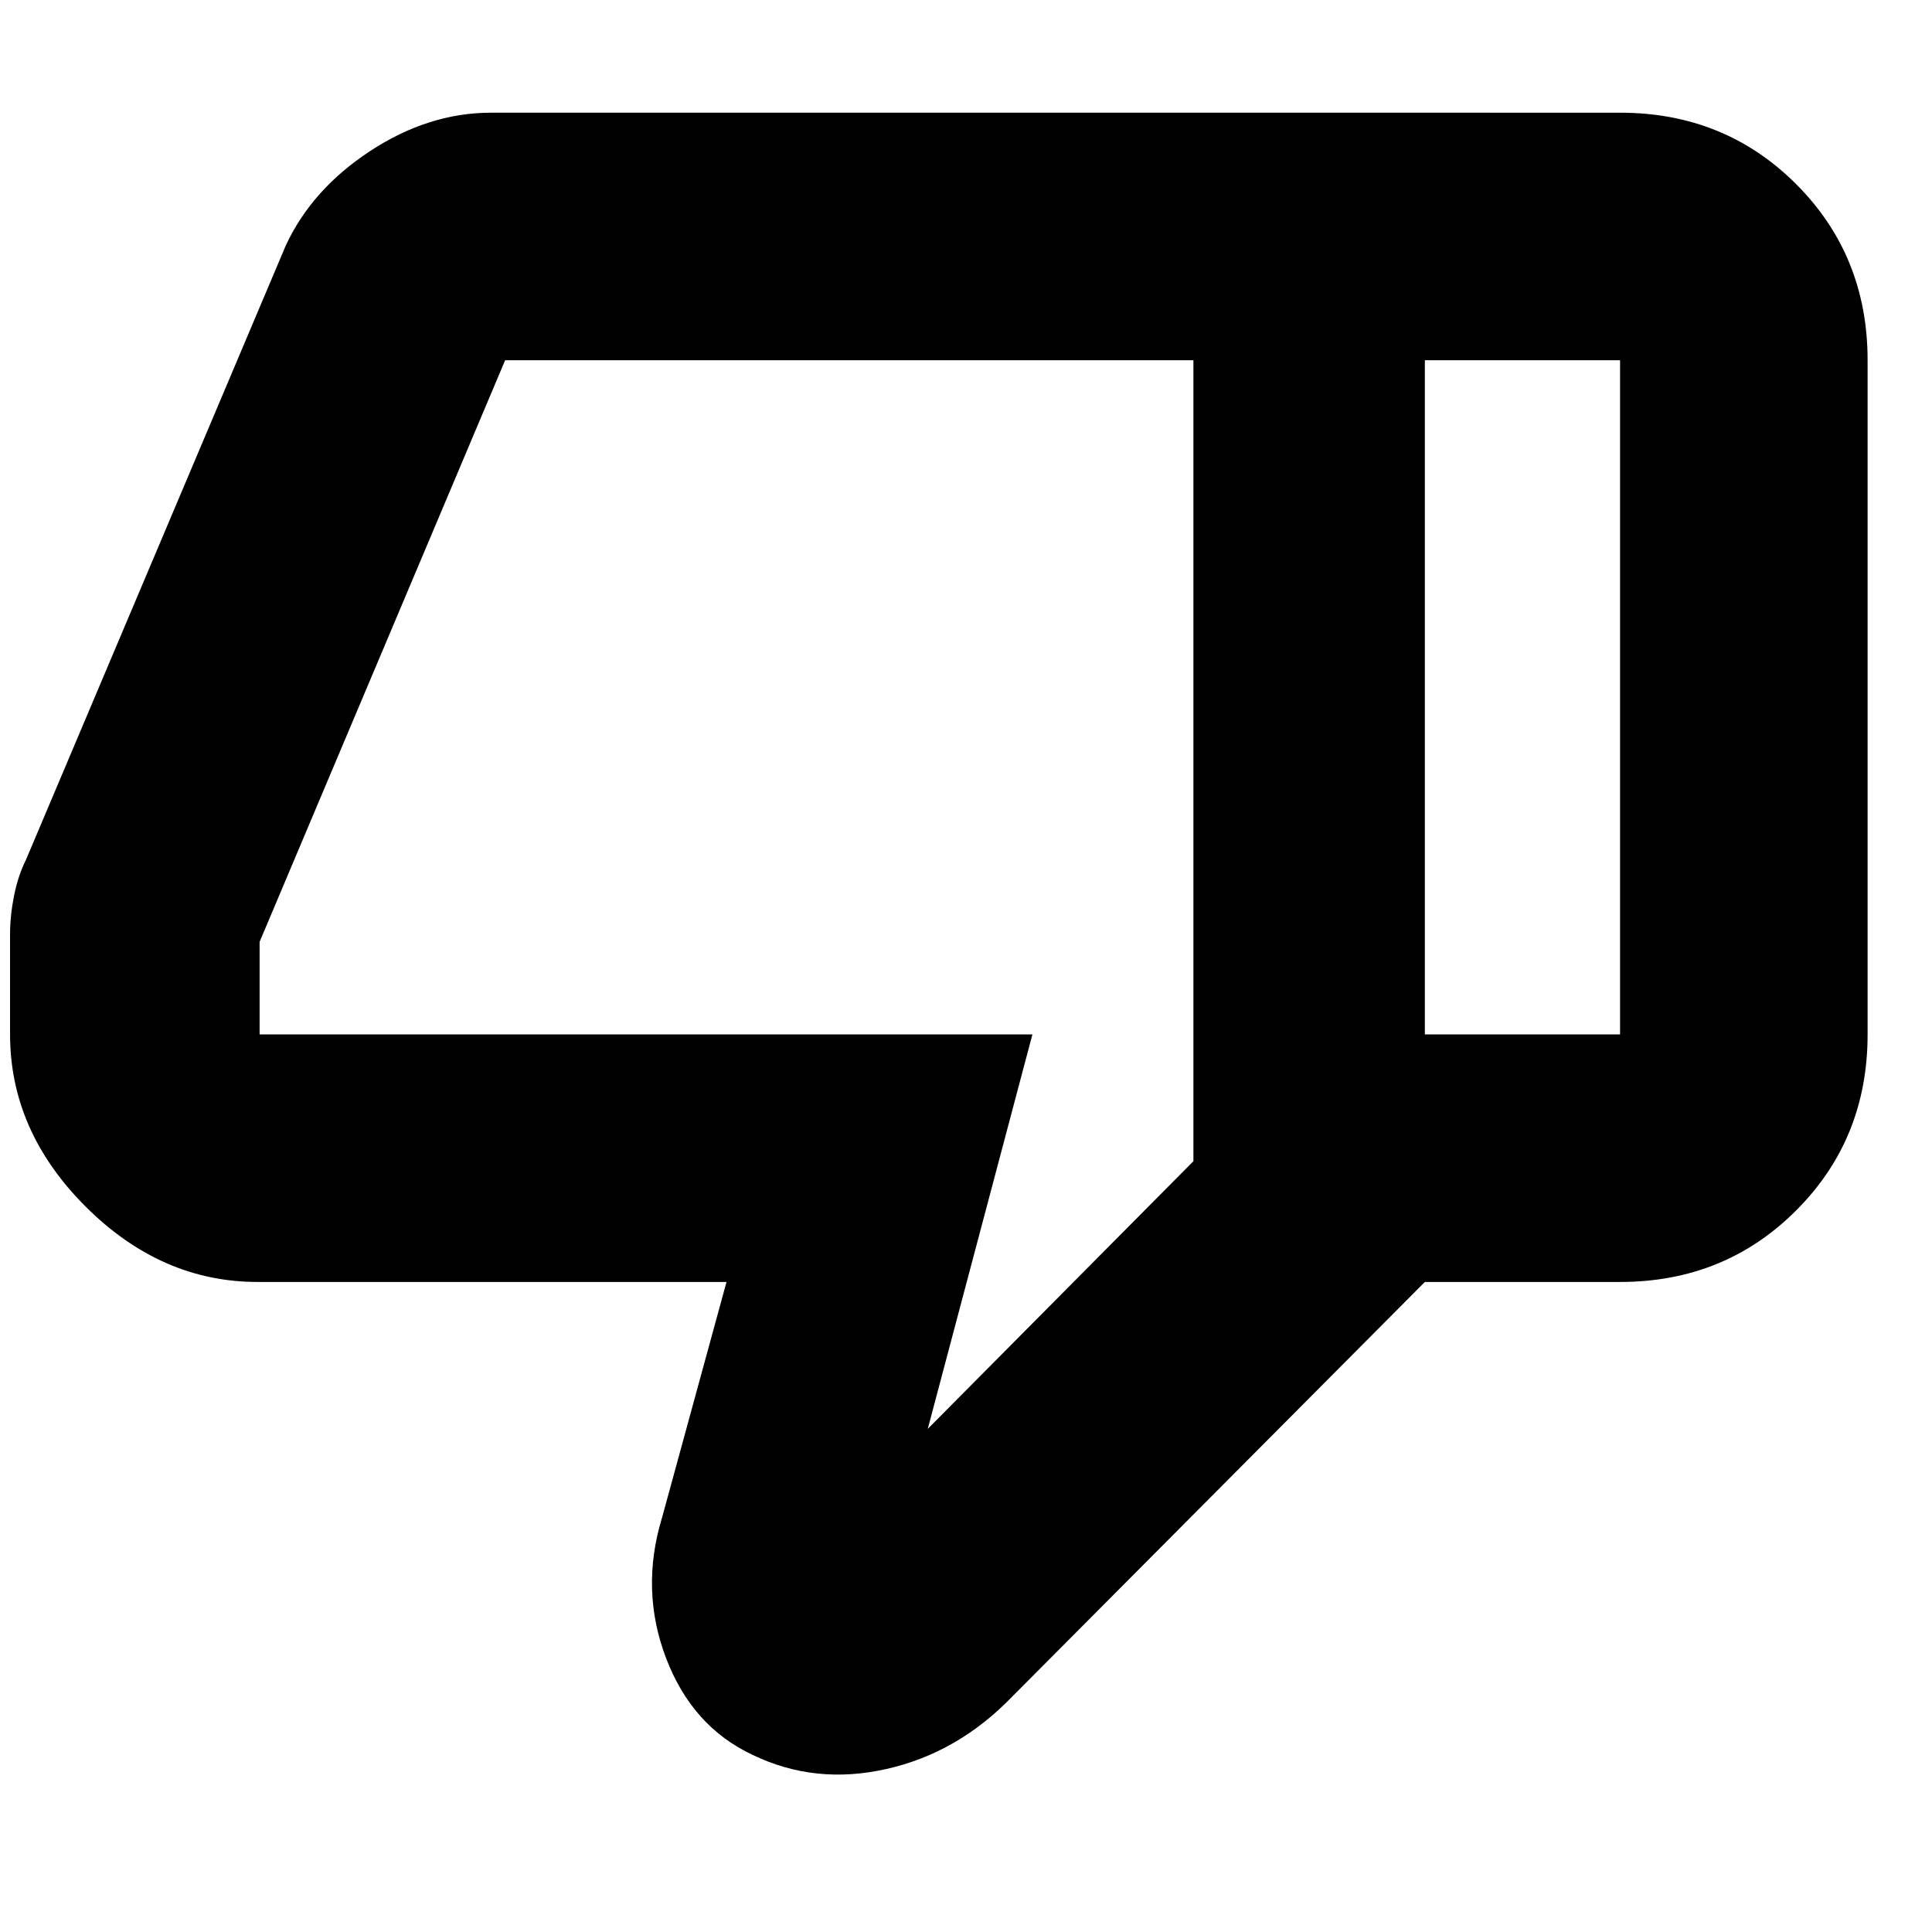 <svg xmlns="http://www.w3.org/2000/svg" height="24" width="24"><path d="M3.2 15.925q-1.2 0-2.138-.938-.937-.937-.937-2.137V11.6q0-.225.05-.475.05-.25.15-.45L3.55 3.05q.325-.7 1.05-1.175.725-.475 1.5-.475h11.6v14.525l-5.125 5.15q-.675.7-1.563.9-.887.2-1.662-.175-.75-.35-1.075-1.2-.325-.85-.05-1.75l.8-2.925Zm11.625-1.5v-9.95h-8.55L3.225 11.7v1.15h9.6l-1.3 4.9Zm5.3-13.025q1.3 0 2.187.887.888.888.888 2.188v8.375q0 1.3-.888 2.187-.887.888-2.187.888H17.7V12.85h2.425V4.475H17.7V1.4Zm-5.3 3.075v9.95-9.95Z"/></svg>